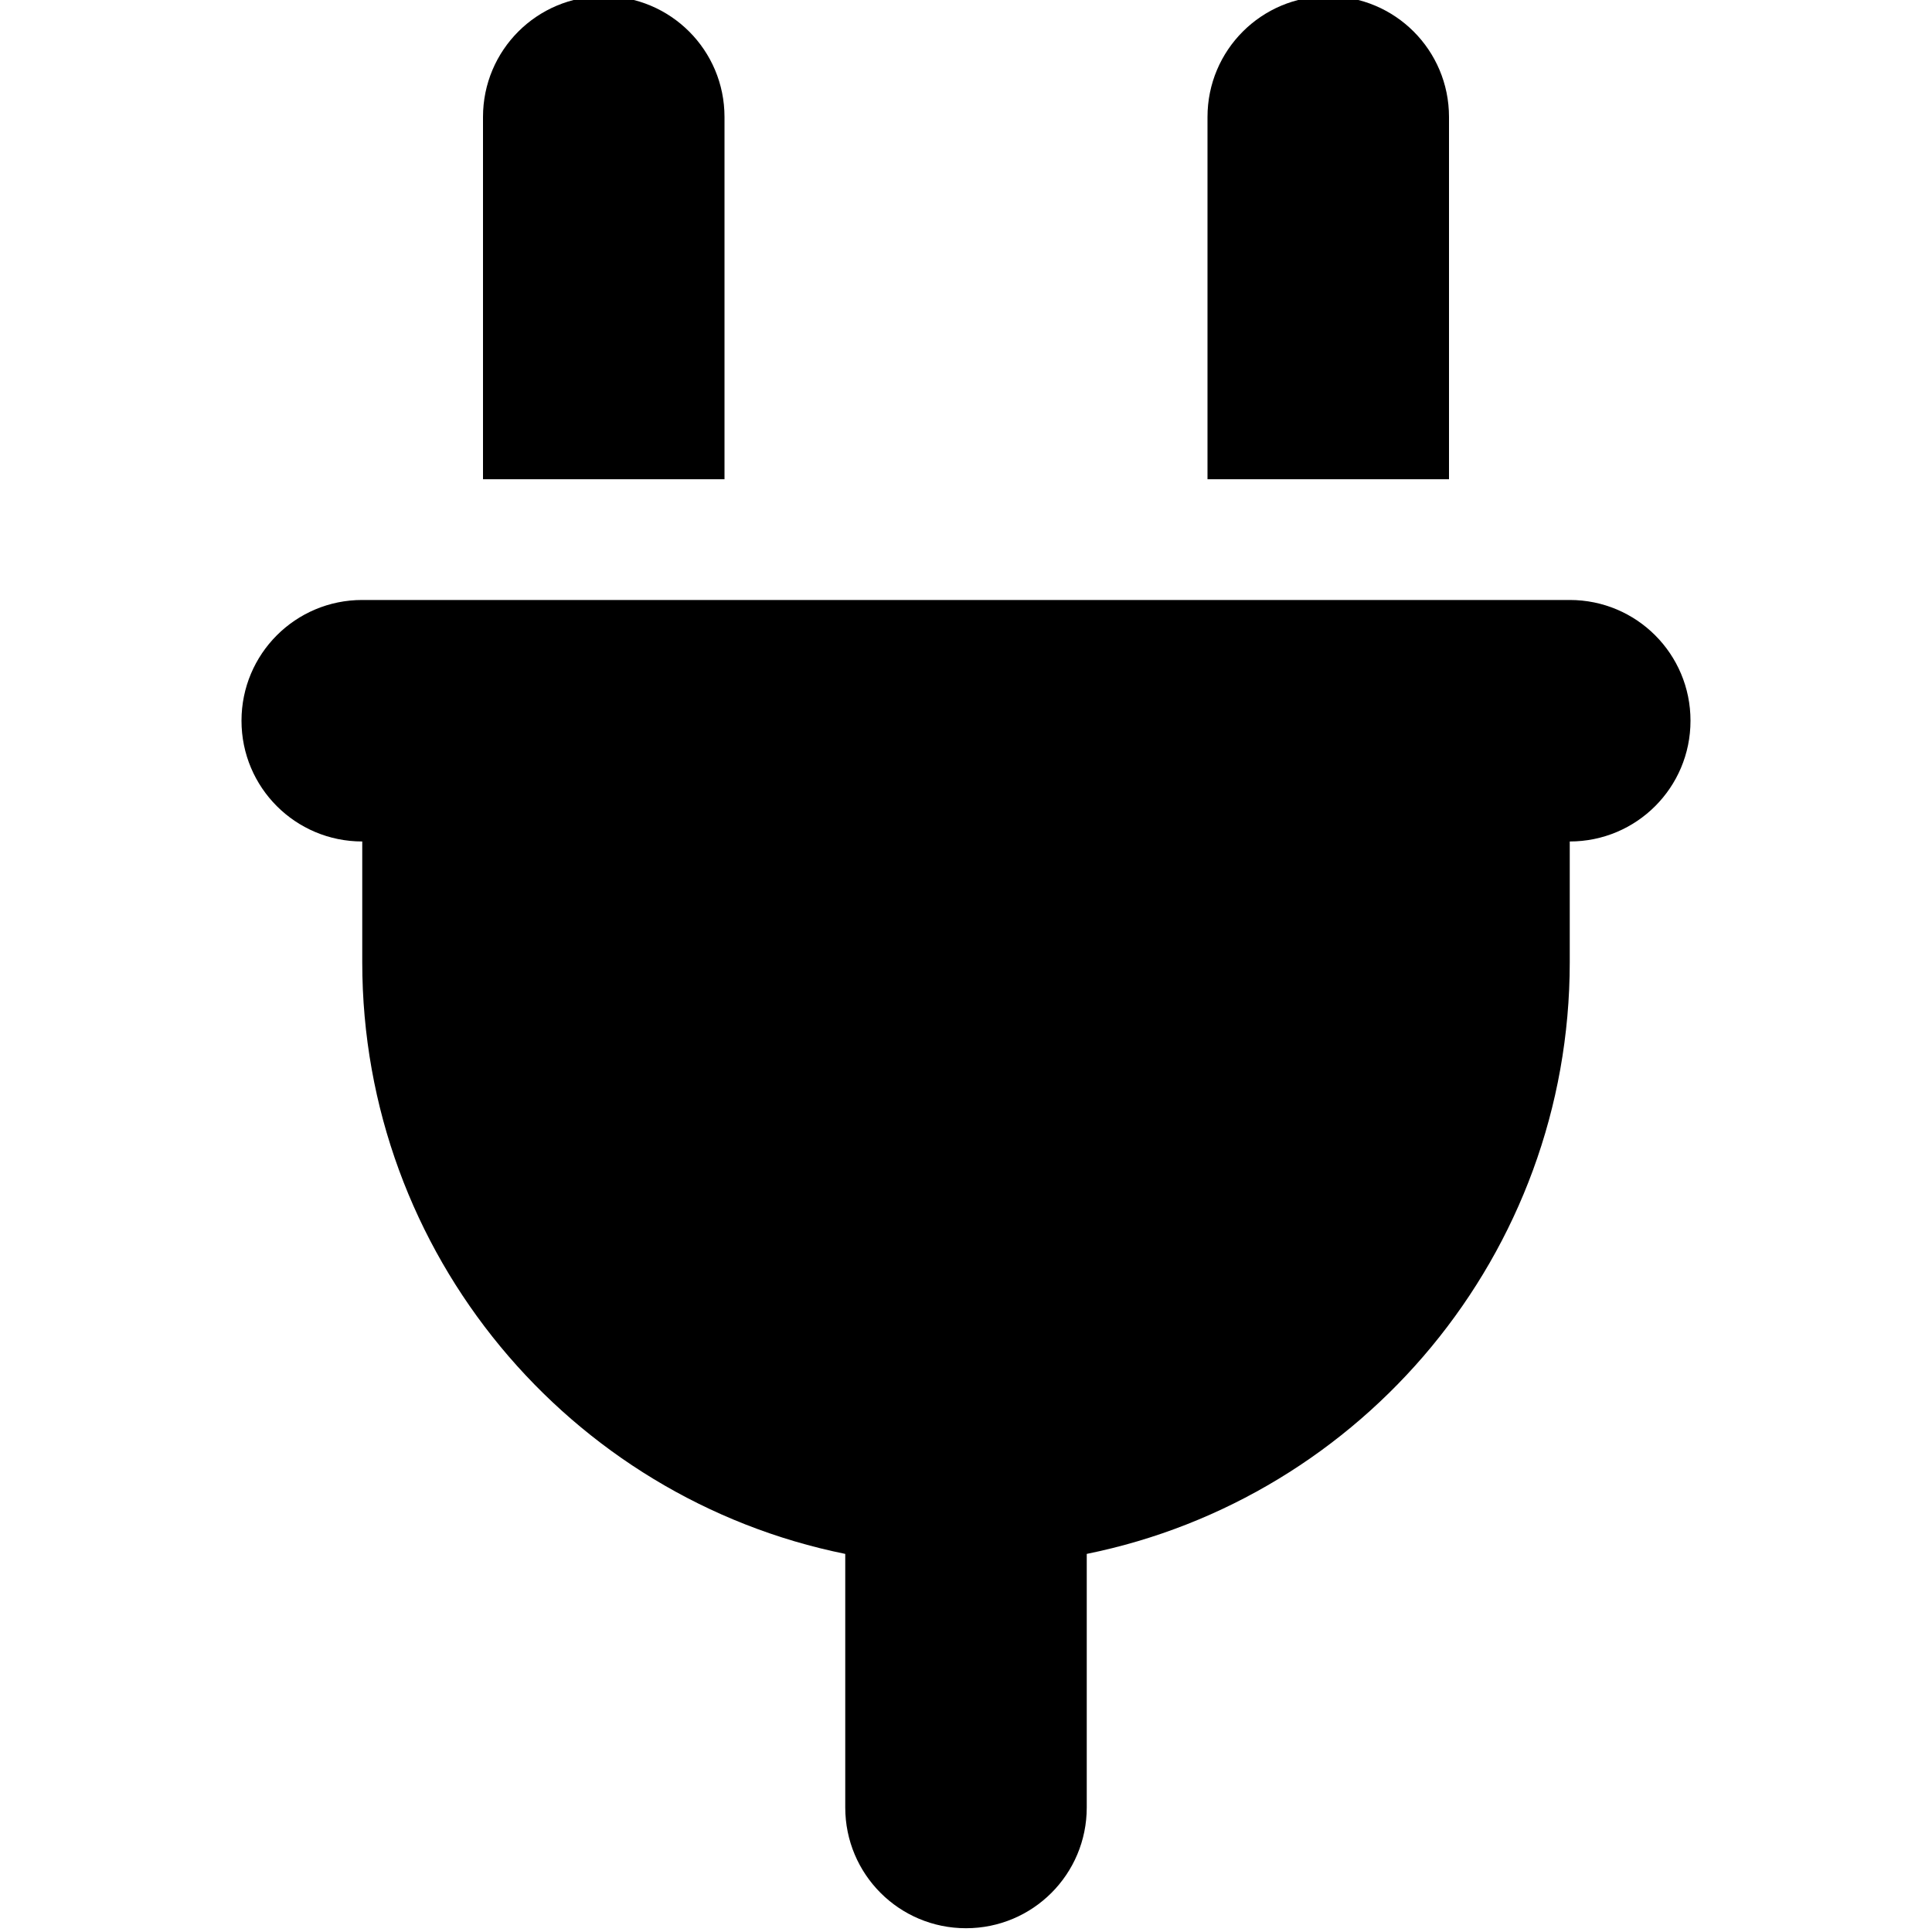 <svg width="512" height="512" viewBox="0 0 512 512" fill="@{color}" xmlns="http://www.w3.org/2000/svg">
<g clip-path="url(#clip0_1106_52)">
<g clip-path="url(#clip1_1106_52)">
<path d="M160 -1C142.3 -1 128 13.3 128 31V127H192V31C192 13.3 177.7 -1 160 -1ZM352 -1C334.3 -1 320 13.3 320 31V127H384V31C384 13.3 369.7 -1 352 -1ZM96 159C78.3 159 64 173.3 64 191C64 208.7 78.3 223 96 223V255C96 332.4 151 397 224 411.8V479C224 496.7 238.3 511 256 511C273.7 511 288 496.7 288 479V411.8C361 397 416 332.4 416 255V223C433.7 223 448 208.7 448 191C448 173.3 433.7 159 416 159H96Z" fill="@{color}"/>
</g>
</g>
<defs>
<clipPath id="clip0_1106_52">
<rect width="512" height="512" fill="@{color}"/>
</clipPath>
<clipPath id="clip1_1106_52">
<rect width="384" height="512" fill="@{color}" transform="translate(64 -1)"/>
</clipPath>
</defs>
</svg>
